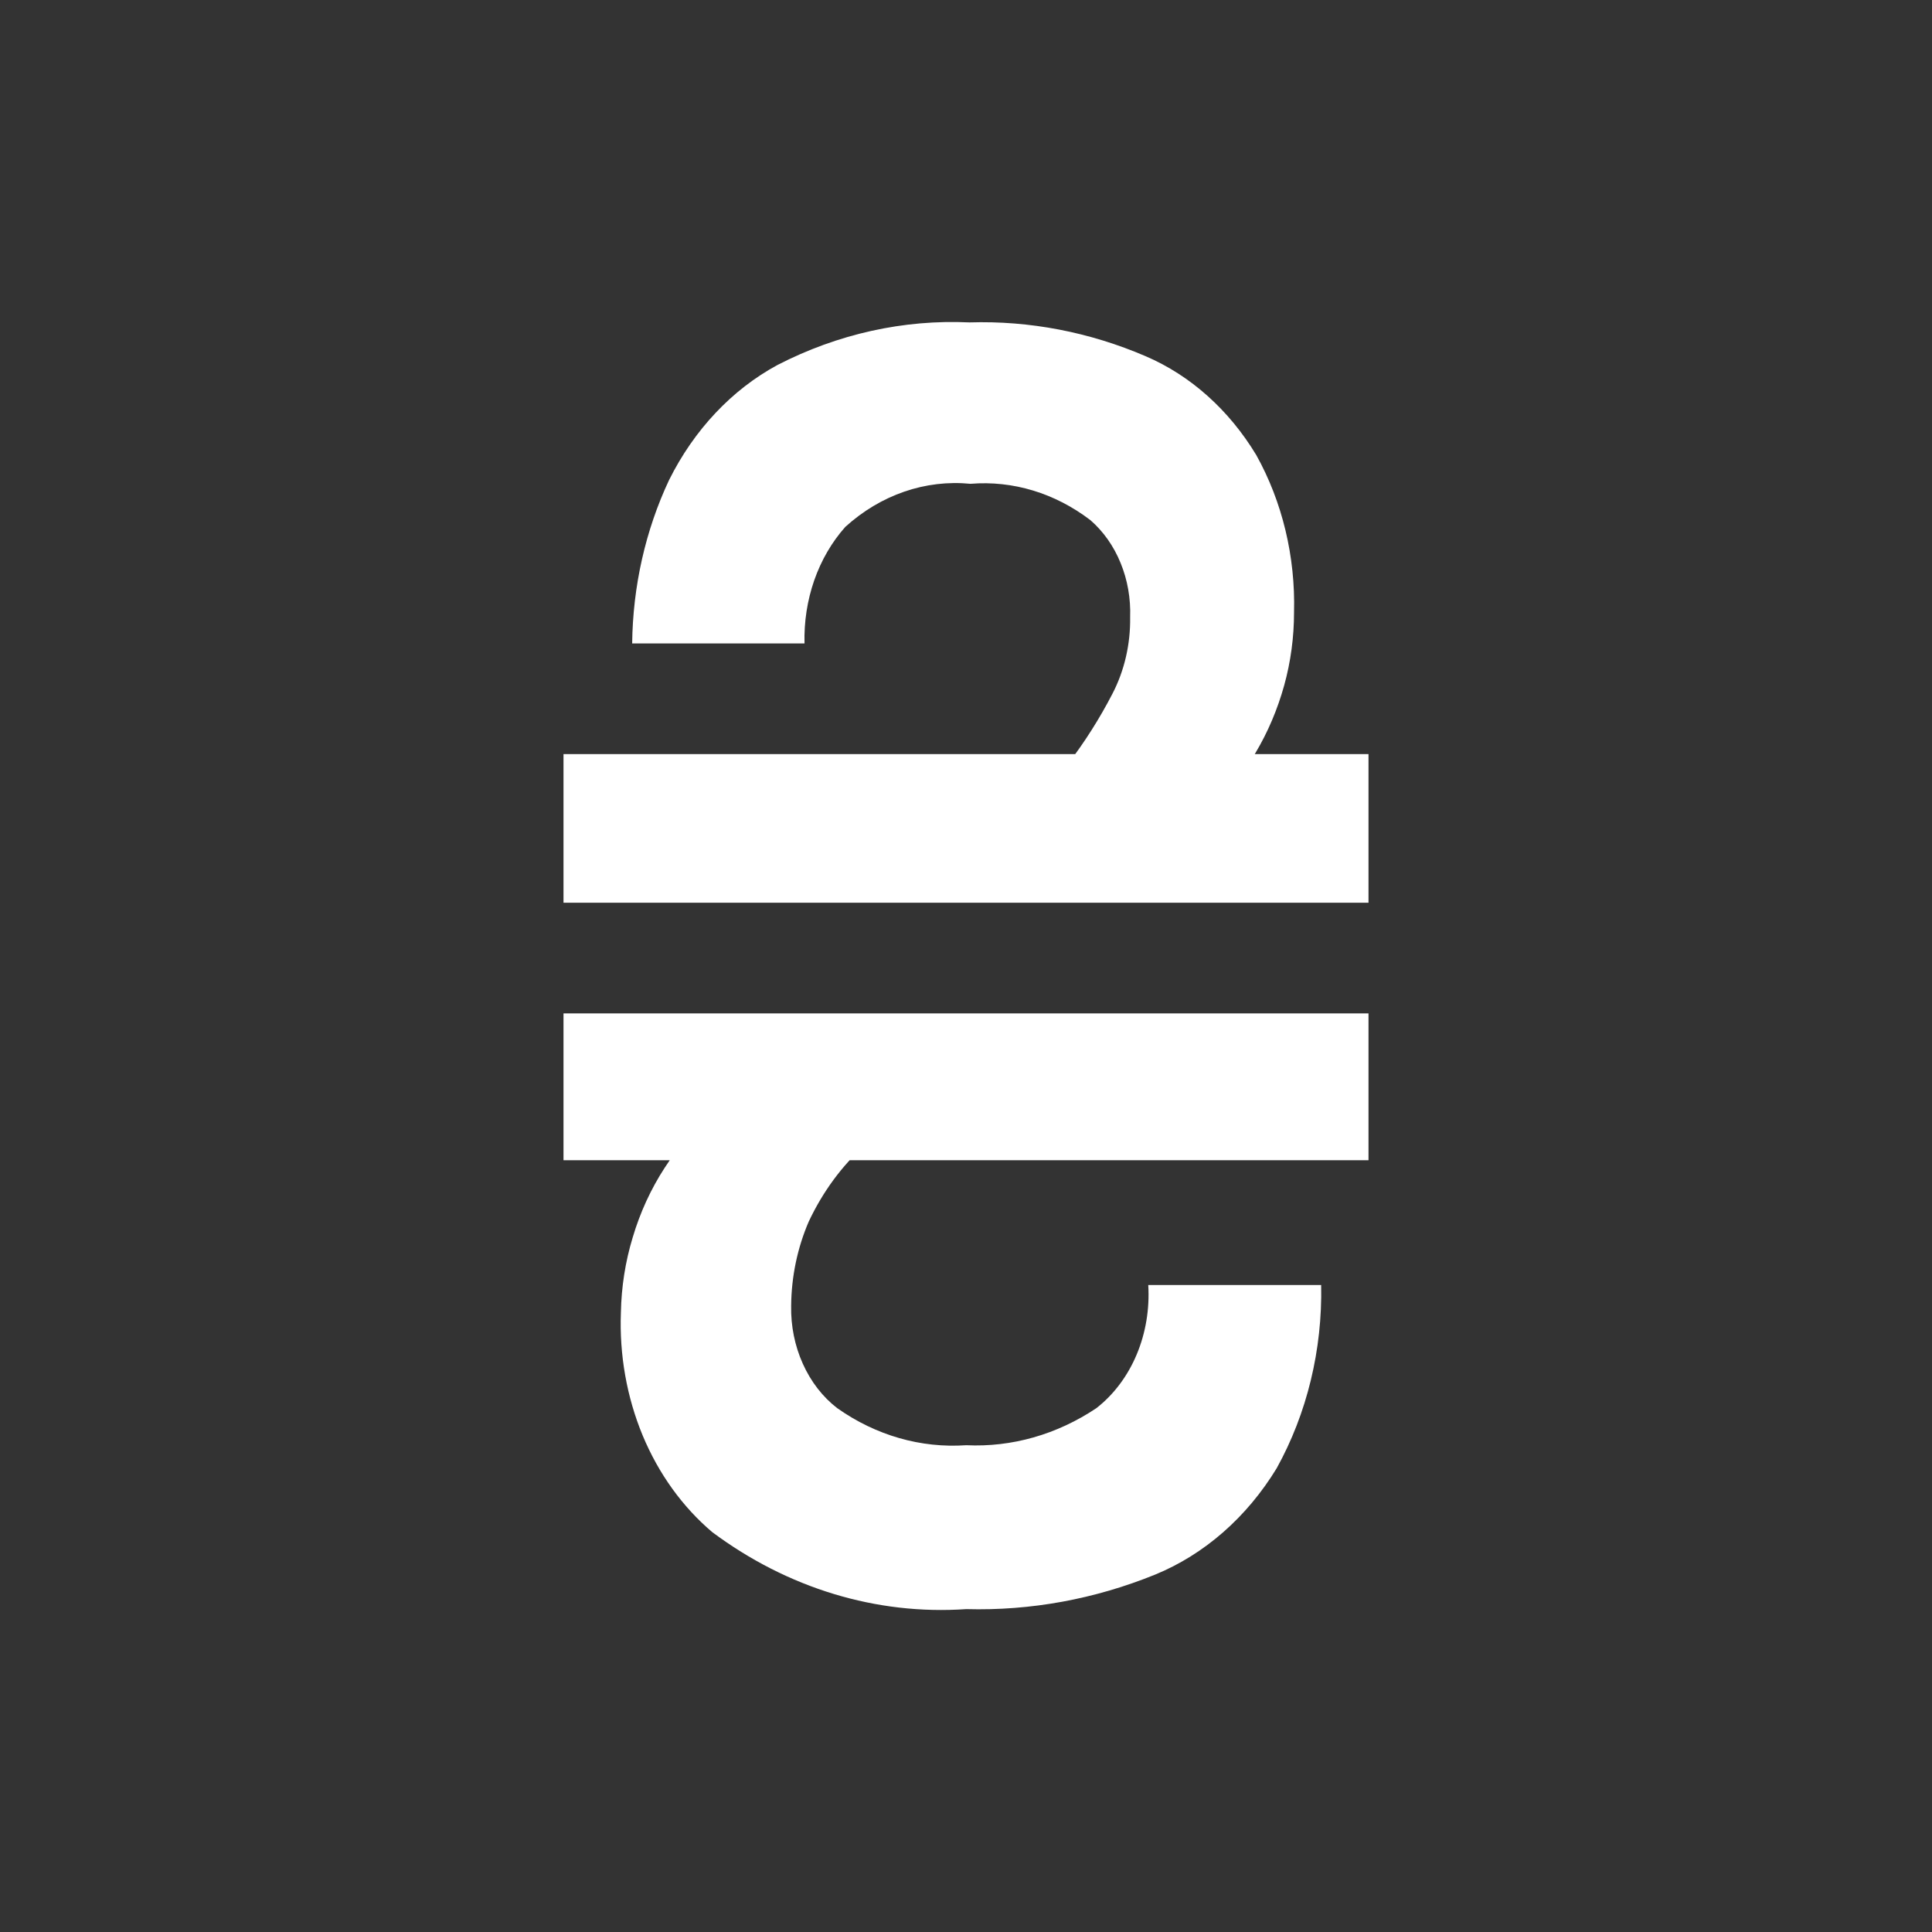 <svg width="24" height="24" viewBox="0 0 24 24" fill="none" xmlns="http://www.w3.org/2000/svg">
<rect x="0" y="0" width="24" height="24" fill="#333333" stroke="none"/>
<path d="M17 11.214H7V9.368H17V11.214ZM17 14.413H7V12.589H17V14.413ZM12.003 19.989C10.889 20.066 9.783 19.73 8.847 19.032C8.478 18.719 8.181 18.307 7.983 17.831C7.786 17.355 7.693 16.831 7.713 16.305C7.719 15.987 7.768 15.673 7.859 15.374C7.951 15.063 8.085 14.771 8.256 14.508C8.423 14.247 8.629 14.022 8.864 13.843L10.747 14.223C10.458 14.481 10.22 14.806 10.046 15.176C9.906 15.501 9.831 15.858 9.828 16.221C9.823 16.471 9.873 16.719 9.973 16.941C10.073 17.164 10.22 17.354 10.401 17.493C10.881 17.832 11.441 17.992 12.003 17.953C12.569 17.98 13.13 17.82 13.619 17.493C13.834 17.326 14.007 17.096 14.12 16.827C14.233 16.558 14.282 16.26 14.264 15.963H16.412C16.428 16.767 16.236 17.559 15.86 18.238C15.489 18.848 14.96 19.31 14.35 19.56C13.597 19.866 12.802 20.011 12.003 19.989V19.989ZM12.056 6.01C11.497 5.955 10.94 6.146 10.5 6.546C10.333 6.734 10.202 6.959 10.115 7.208C10.028 7.458 9.987 7.725 9.994 7.993H7.853C7.861 7.284 8.018 6.588 8.311 5.964C8.622 5.339 9.093 4.839 9.66 4.533C10.409 4.148 11.224 3.967 12.043 4.005C12.79 3.982 13.534 4.125 14.234 4.426C14.79 4.665 15.268 5.093 15.606 5.653C15.93 6.235 16.093 6.915 16.075 7.606C16.075 7.914 16.034 8.22 15.953 8.513C15.87 8.812 15.75 9.095 15.596 9.353C15.437 9.62 15.246 9.86 15.03 10.067L13.266 9.49C13.473 9.22 13.658 8.929 13.818 8.62C13.968 8.332 14.044 8.002 14.039 7.667C14.047 7.435 14.007 7.205 13.921 6.995C13.836 6.785 13.707 6.602 13.546 6.462C13.107 6.126 12.583 5.967 12.056 6.01Z" fill="white"/>
</svg>
